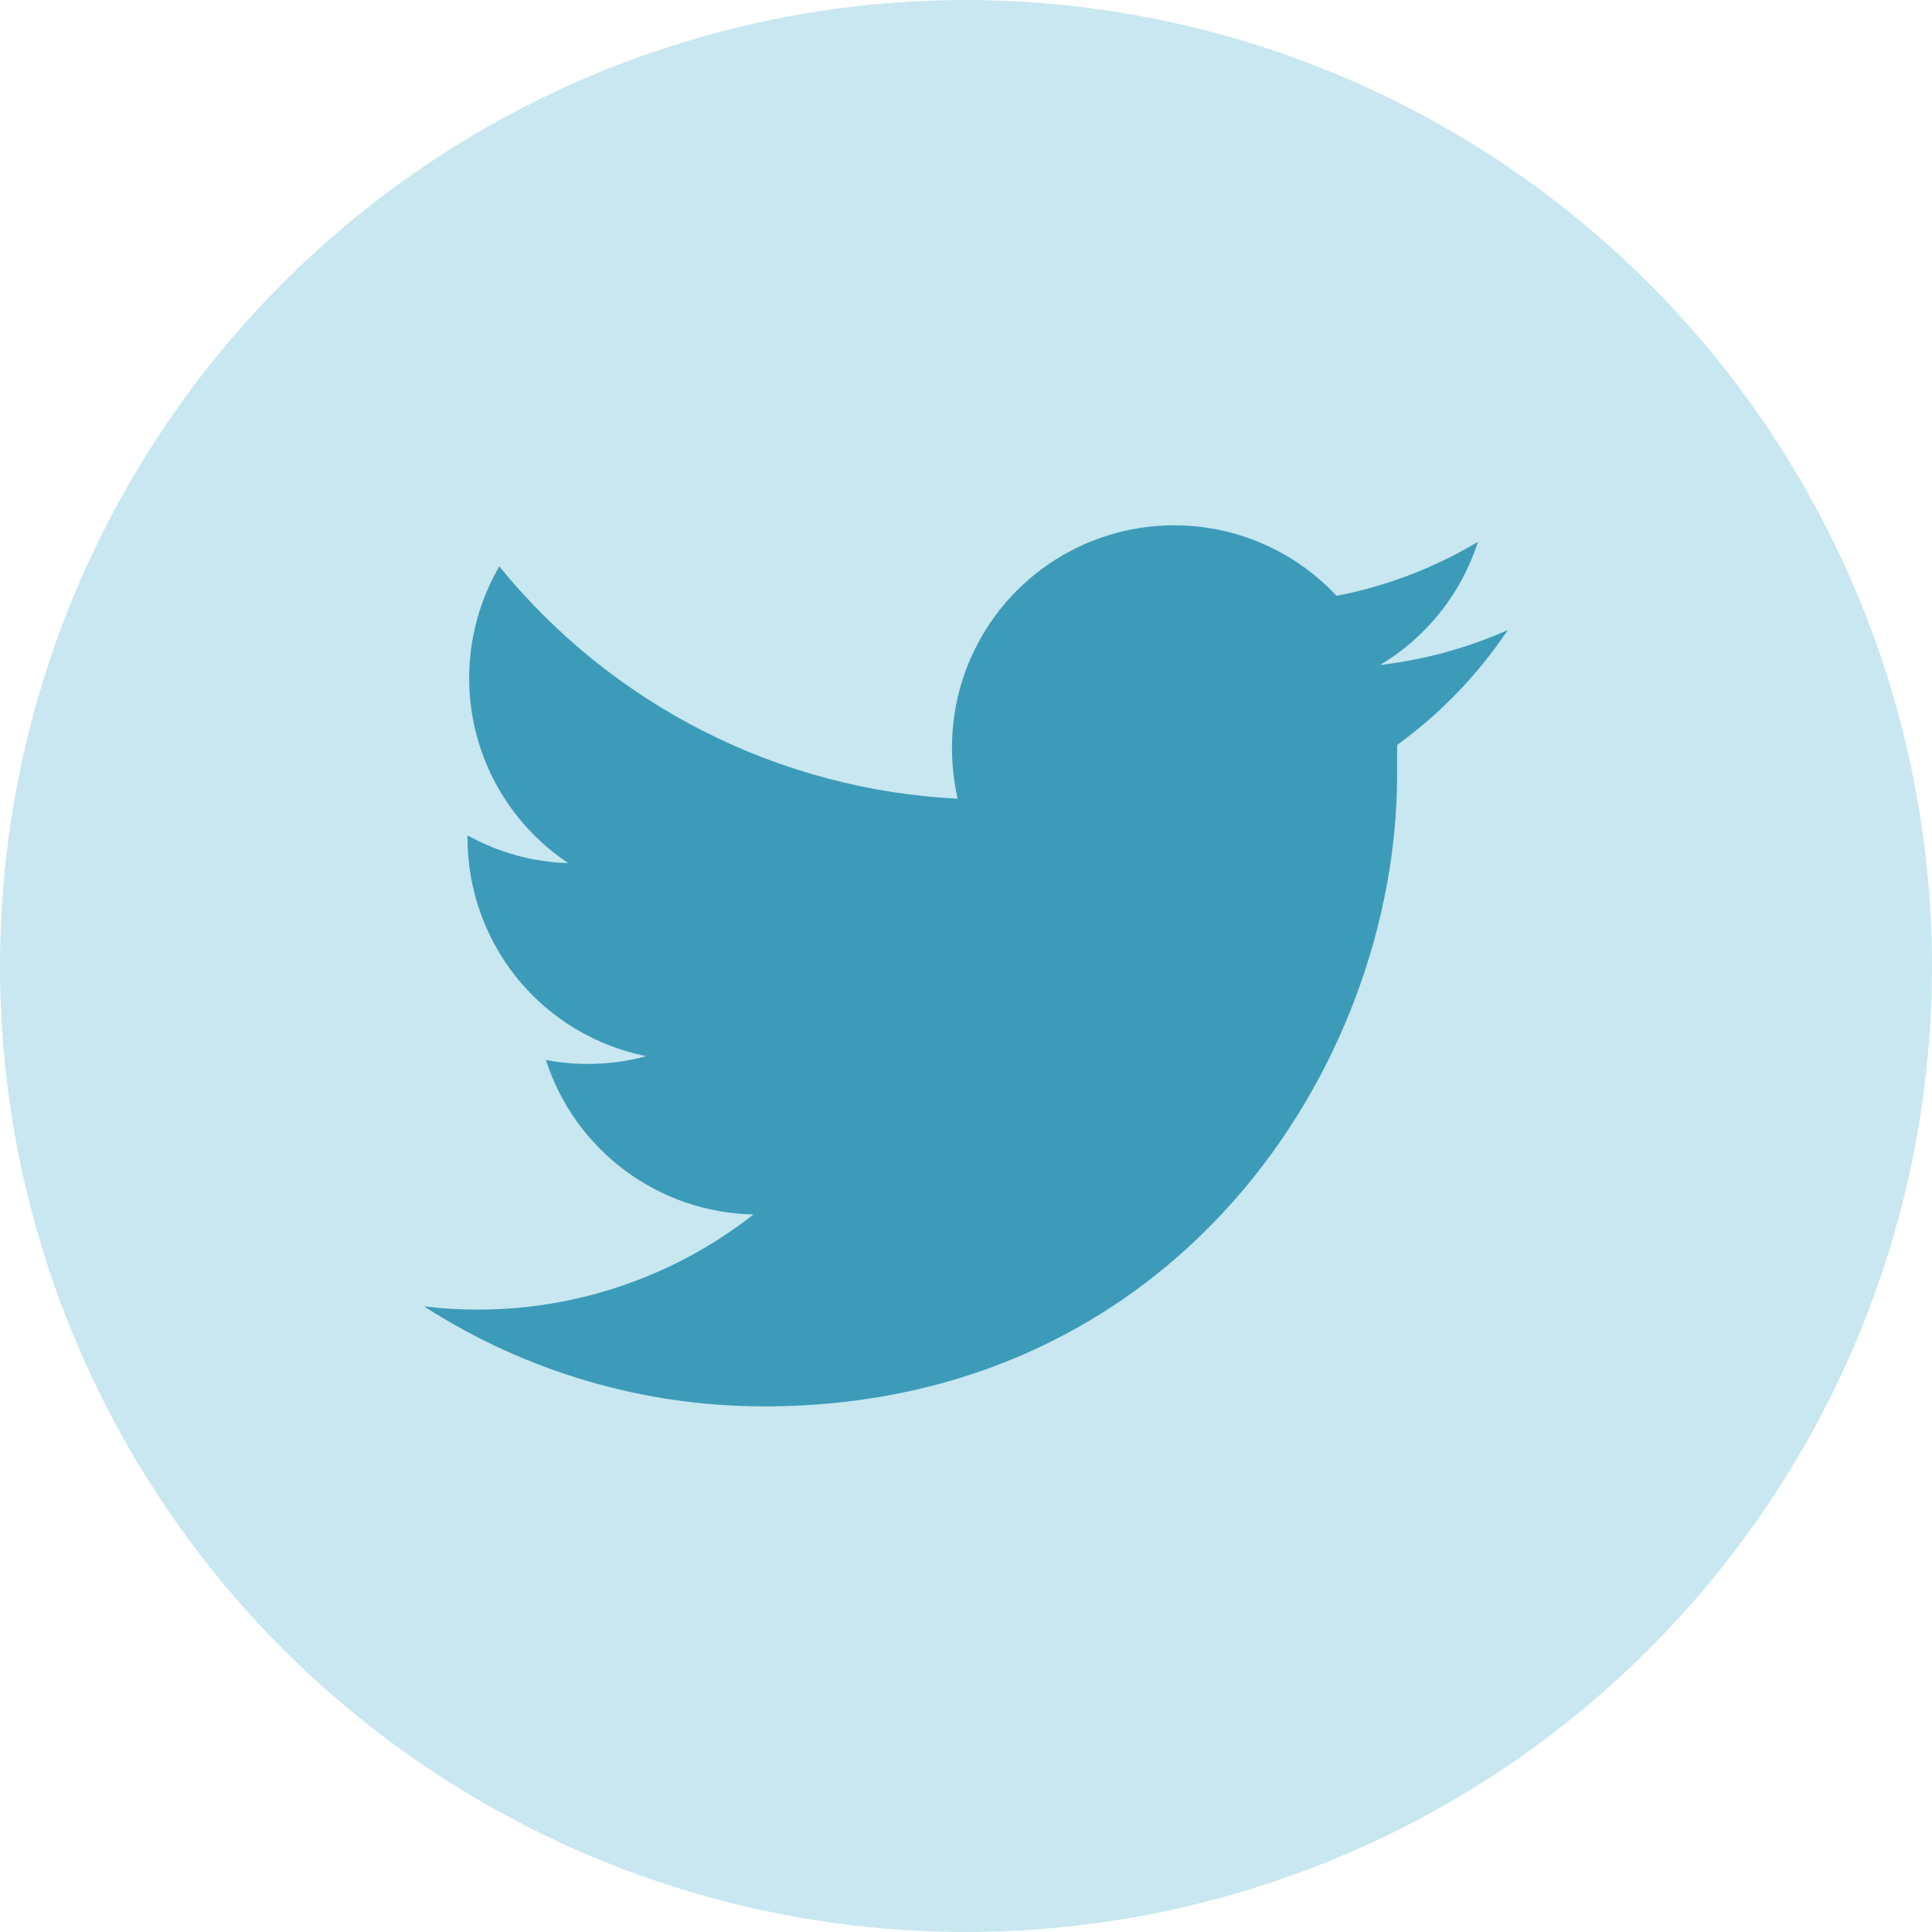 <svg width="32" height="32" viewBox="0 0 32 32" fill="none" xmlns="http://www.w3.org/2000/svg">
<g clip-path="url(#clip0)">
<path d="M15.998 27.362C22.273 27.362 27.36 22.275 27.36 16C27.36 9.725 22.273 4.638 15.998 4.638C9.724 4.638 4.637 9.725 4.637 16C4.637 22.275 9.724 27.362 15.998 27.362Z" fill="#3C9BB9"/>
<path d="M16 0C12.835 0 9.742 0.938 7.111 2.696C4.48 4.455 2.429 6.953 1.218 9.877C0.007 12.801 -0.31 16.018 0.307 19.121C0.925 22.225 2.449 25.076 4.686 27.314C6.924 29.551 9.775 31.075 12.879 31.693C15.982 32.31 19.199 31.993 22.123 30.782C25.047 29.571 27.545 27.52 29.303 24.889C31.062 22.258 32 19.165 32 16C31.995 11.758 30.308 7.691 27.308 4.692C24.309 1.692 20.242 0.005 16 0V0ZM23.141 12.339C23.141 12.499 23.141 12.659 23.141 12.819C23.141 17.685 19.438 23.294 12.662 23.294C10.663 23.296 8.705 22.721 7.024 21.638C7.316 21.673 7.609 21.691 7.902 21.691C9.562 21.695 11.174 21.14 12.48 20.115C11.711 20.1 10.967 19.845 10.351 19.386C9.734 18.927 9.276 18.287 9.042 17.555C9.269 17.601 9.501 17.623 9.733 17.622C10.06 17.623 10.387 17.58 10.702 17.493C9.868 17.326 9.118 16.875 8.578 16.218C8.039 15.56 7.744 14.735 7.744 13.885C7.742 13.869 7.742 13.853 7.744 13.837C8.255 14.121 8.828 14.279 9.413 14.296C8.632 13.777 8.079 12.979 7.866 12.065C7.654 11.152 7.799 10.191 8.27 9.381C9.195 10.519 10.349 11.45 11.657 12.113C12.965 12.776 14.398 13.156 15.862 13.229C15.799 12.953 15.768 12.671 15.768 12.389C15.766 11.649 15.987 10.927 16.402 10.315C16.817 9.703 17.407 9.23 18.094 8.959C18.782 8.687 19.535 8.628 20.256 8.79C20.977 8.953 21.633 9.328 22.138 9.869C22.964 9.709 23.757 9.407 24.48 8.974C24.205 9.829 23.629 10.554 22.859 11.014C23.589 10.929 24.302 10.734 24.974 10.435C24.48 11.173 23.86 11.818 23.141 12.339Z" fill="#C8E7F0"/>
</g>
<defs>
<clipPath id="clip0">
<rect width="32" height="32" fill="white"/>
</clipPath>
</defs>
</svg>

